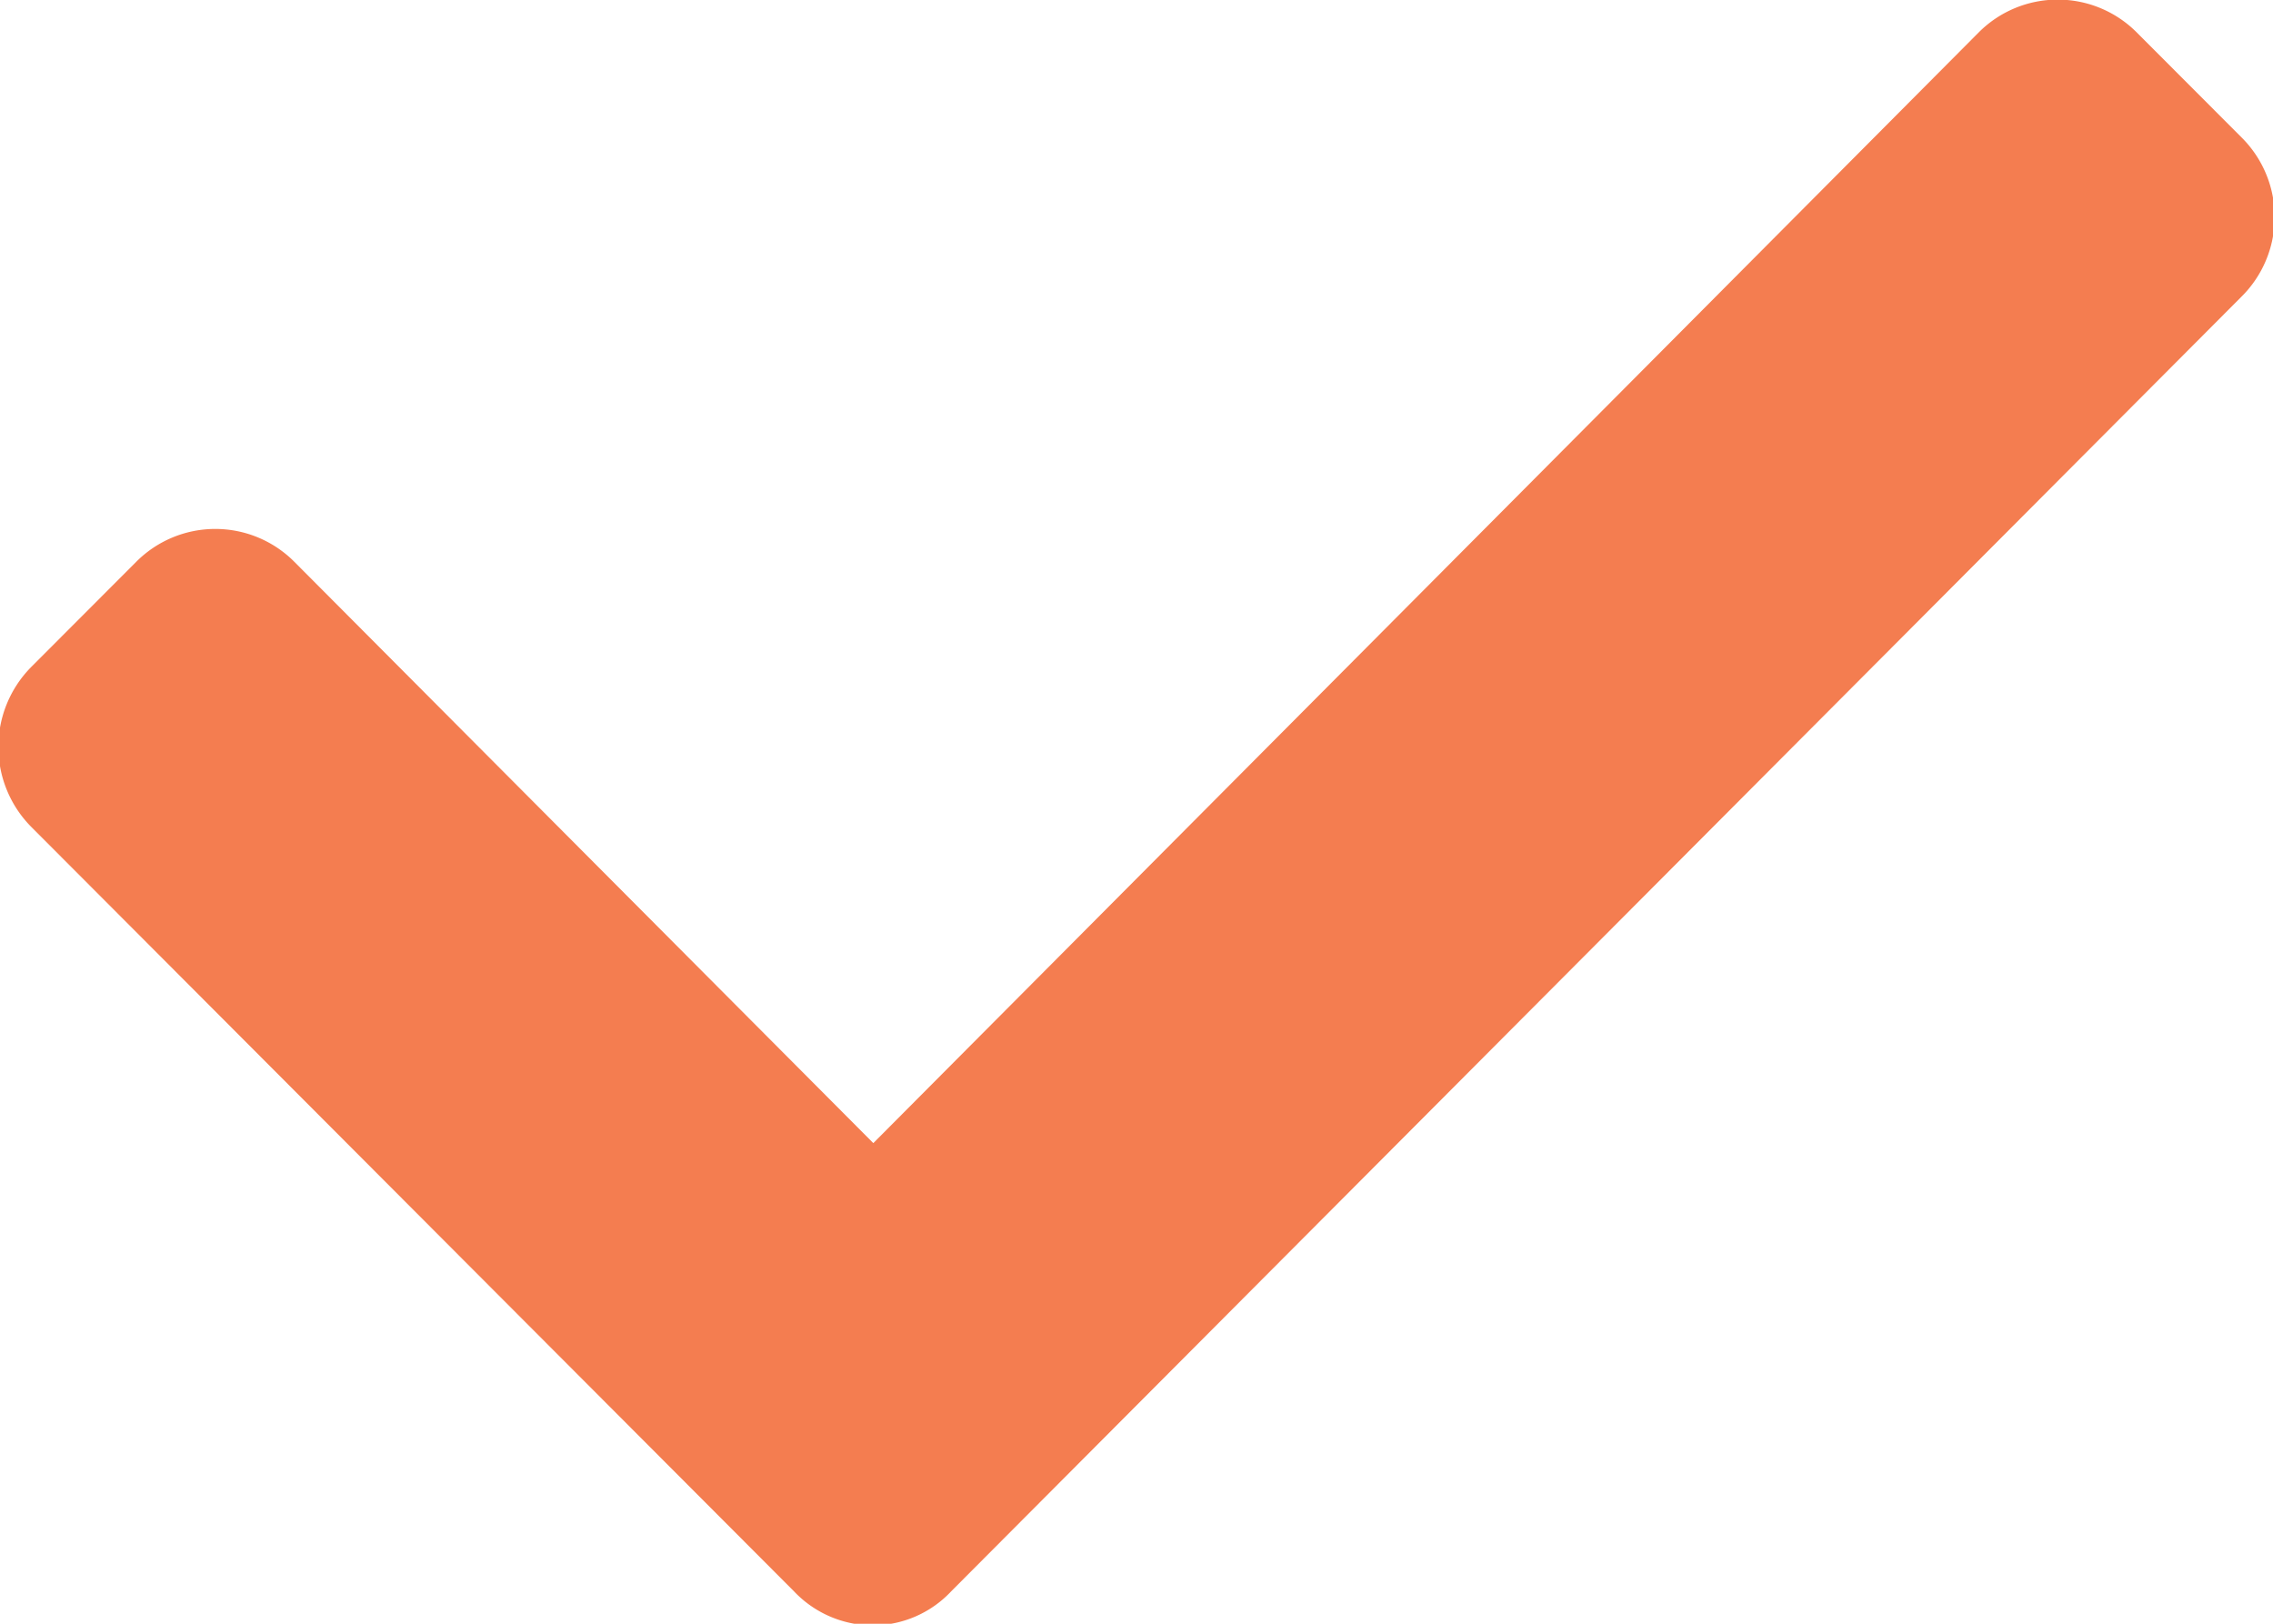 <svg xmlns="http://www.w3.org/2000/svg" width="14" height="10" viewBox="0 0 14 10">
  <defs>
    <style>
      .cls-1 {
        fill: #f47d50;
        fill-rule: evenodd;
      }
    </style>
  </defs>
  <path id="Forma_1" data-name="Forma 1" class="cls-1" d="M666.81,2571.85l-0.649-.65a0.687,0.687,0,0,0-.974,0l-6.808,6.84-3.566-3.58a0.687,0.687,0,0,0-.974,0l-0.649.65a0.7,0.7,0,0,0,0,.98l4.7,4.71a0.67,0.67,0,0,0,.485.21,0.663,0.663,0,0,0,.484-0.21l7.944-7.97A0.691,0.691,0,0,0,666.81,2571.85Z" transform="translate(-653 -2571)"/>
</svg>
